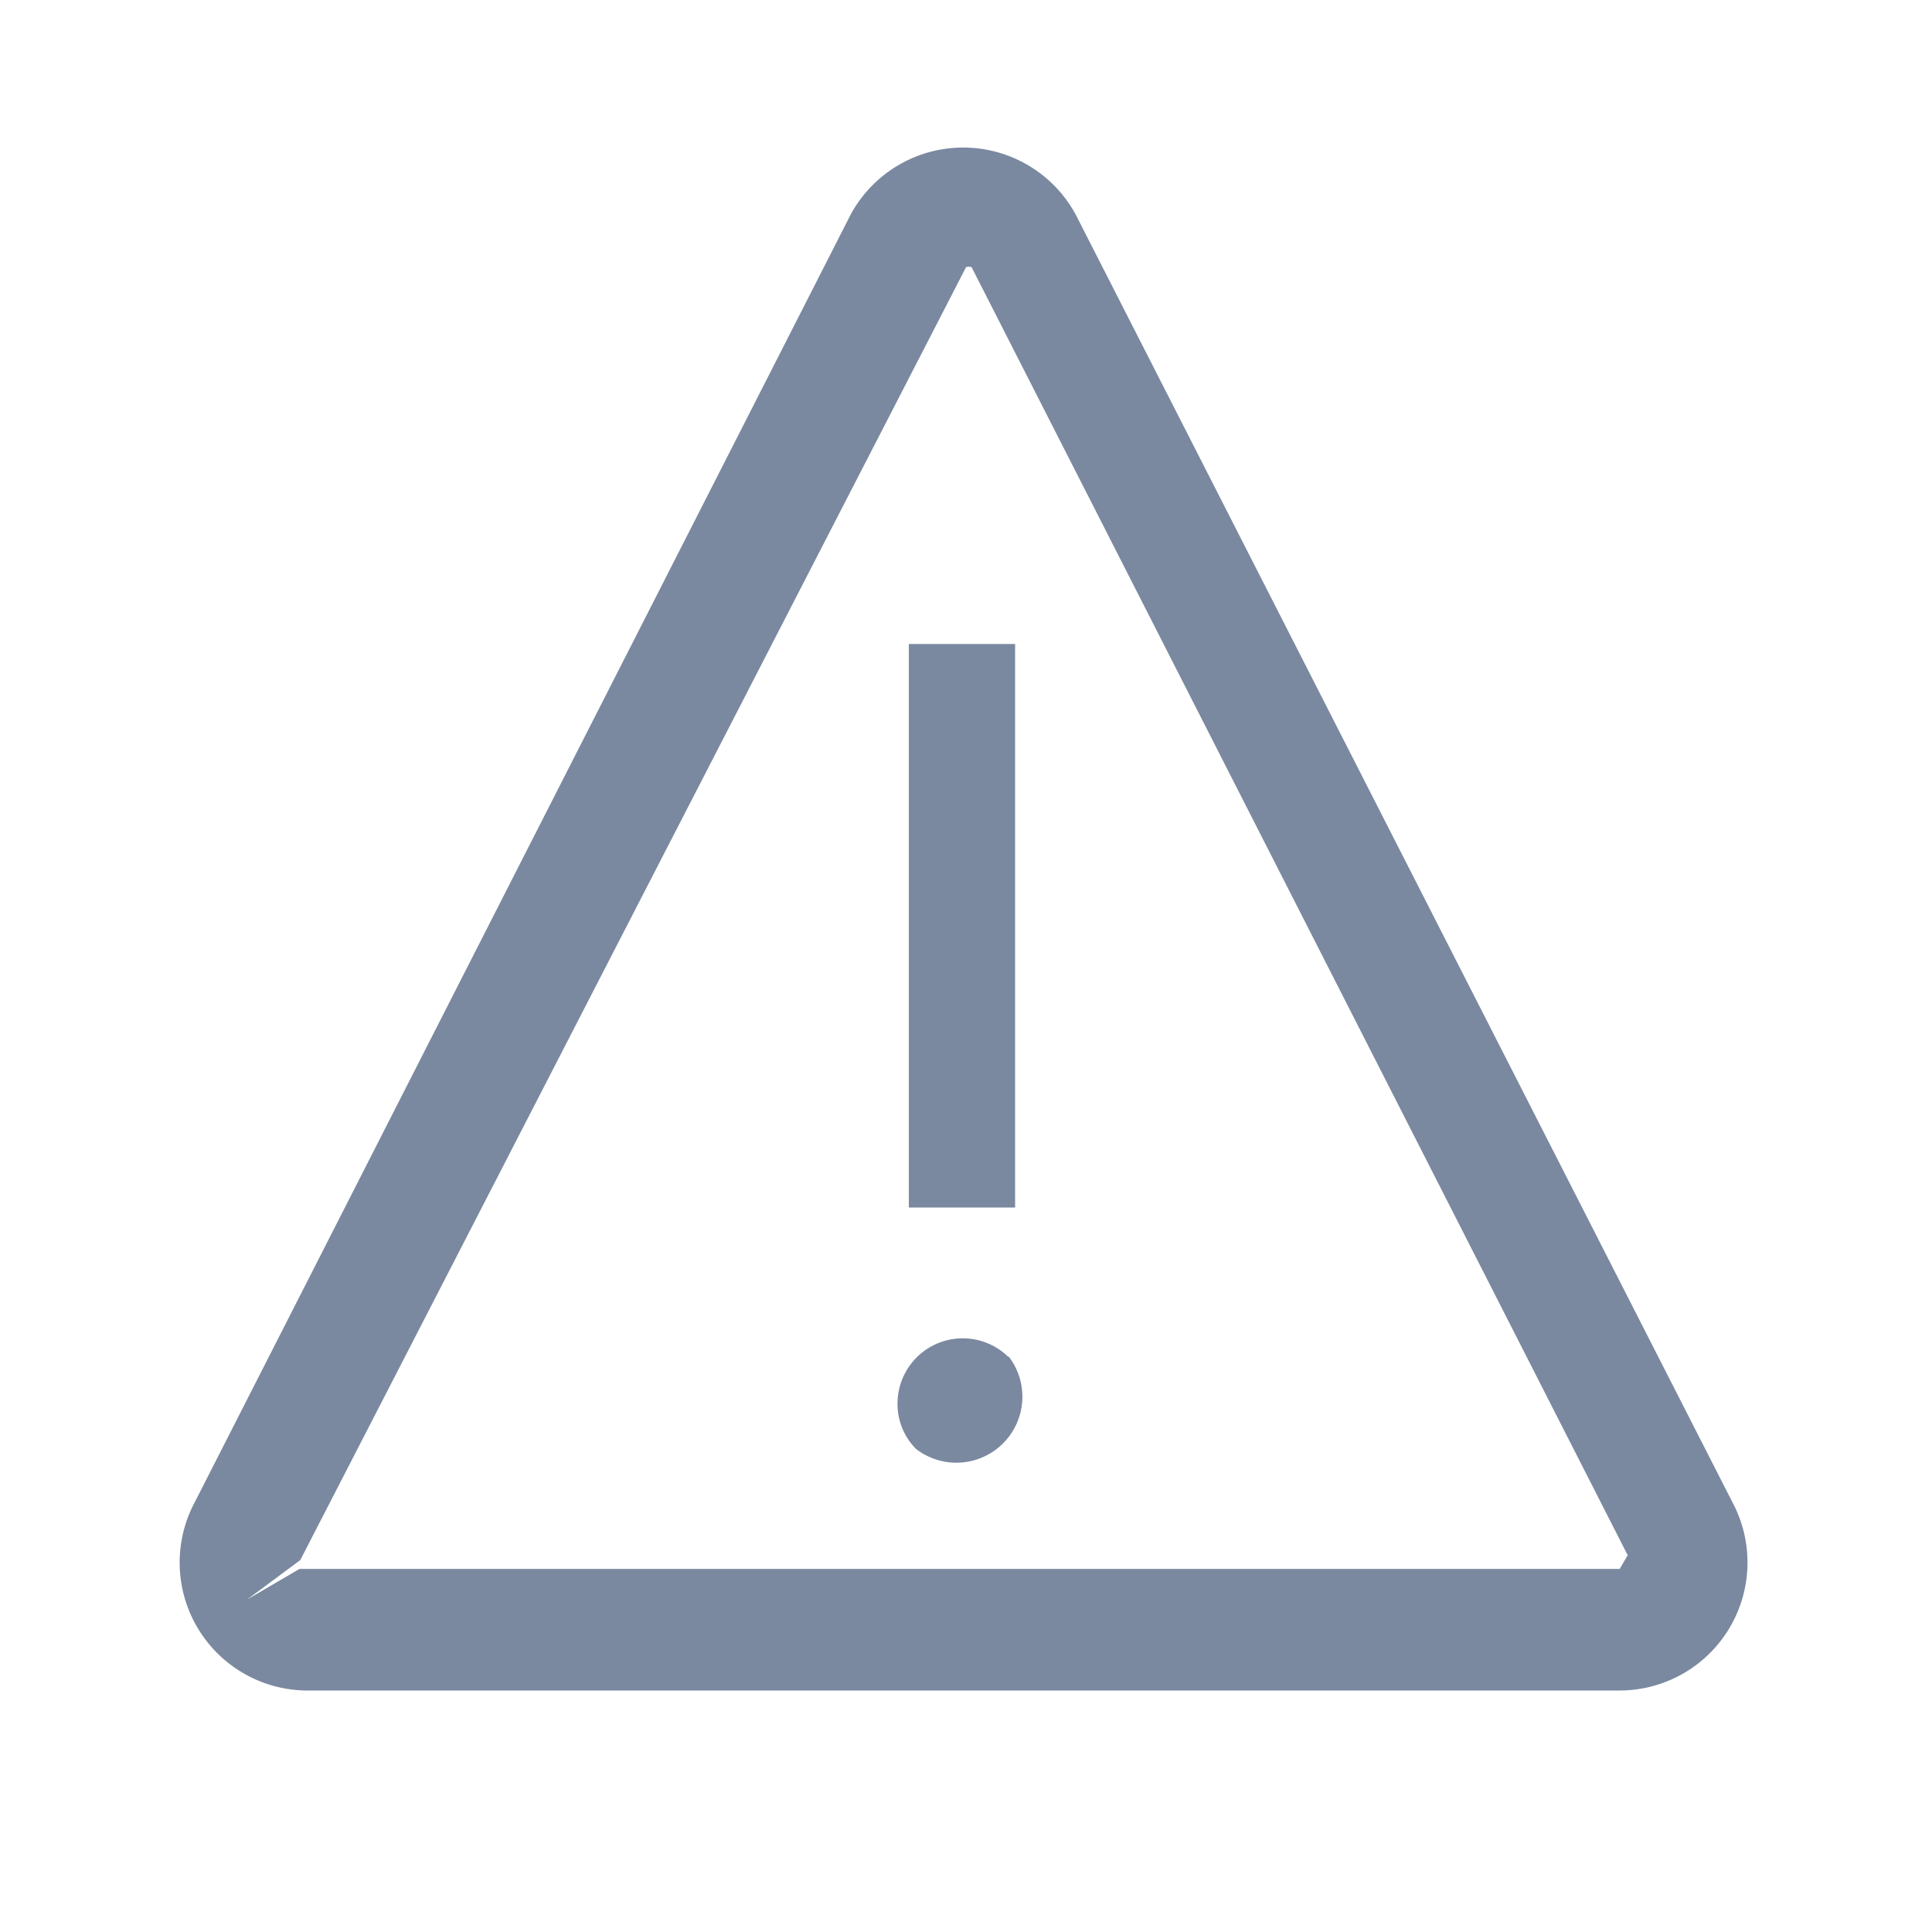 <svg id="shape_definitions" data-name="shape definitions" xmlns="http://www.w3.org/2000/svg" viewBox="0 0 24 24">
  <defs>
    <style>
      .cls-1 {
        fill: #7a89a0;
      }
    </style>
  </defs>
  <title>r7</title>
  <path class="cls-1" d="M21.52,18.66l-8.16-16v0a1.59,1.59,0,0,0-2.79,0l-8.15,16A1.59,1.59,0,0,0,3.79,21H20.12A1.59,1.59,0,0,0,21.52,18.66Zm-1.4.83-16.4,0-0.65.38,0.66-.49L12,3.32a0.09,0.09,0,0,1,.07,0l8.15,16S20.12,19.49,20.12,19.49Zm-7.59-2.64A0.82,0.82,0,0,1,11.38,18a0.79,0.79,0,0,1-.23-0.59A0.81,0.81,0,0,1,12.53,16.86ZM11.29,8h1.32v7H11.29V8Z"/>
</svg>

